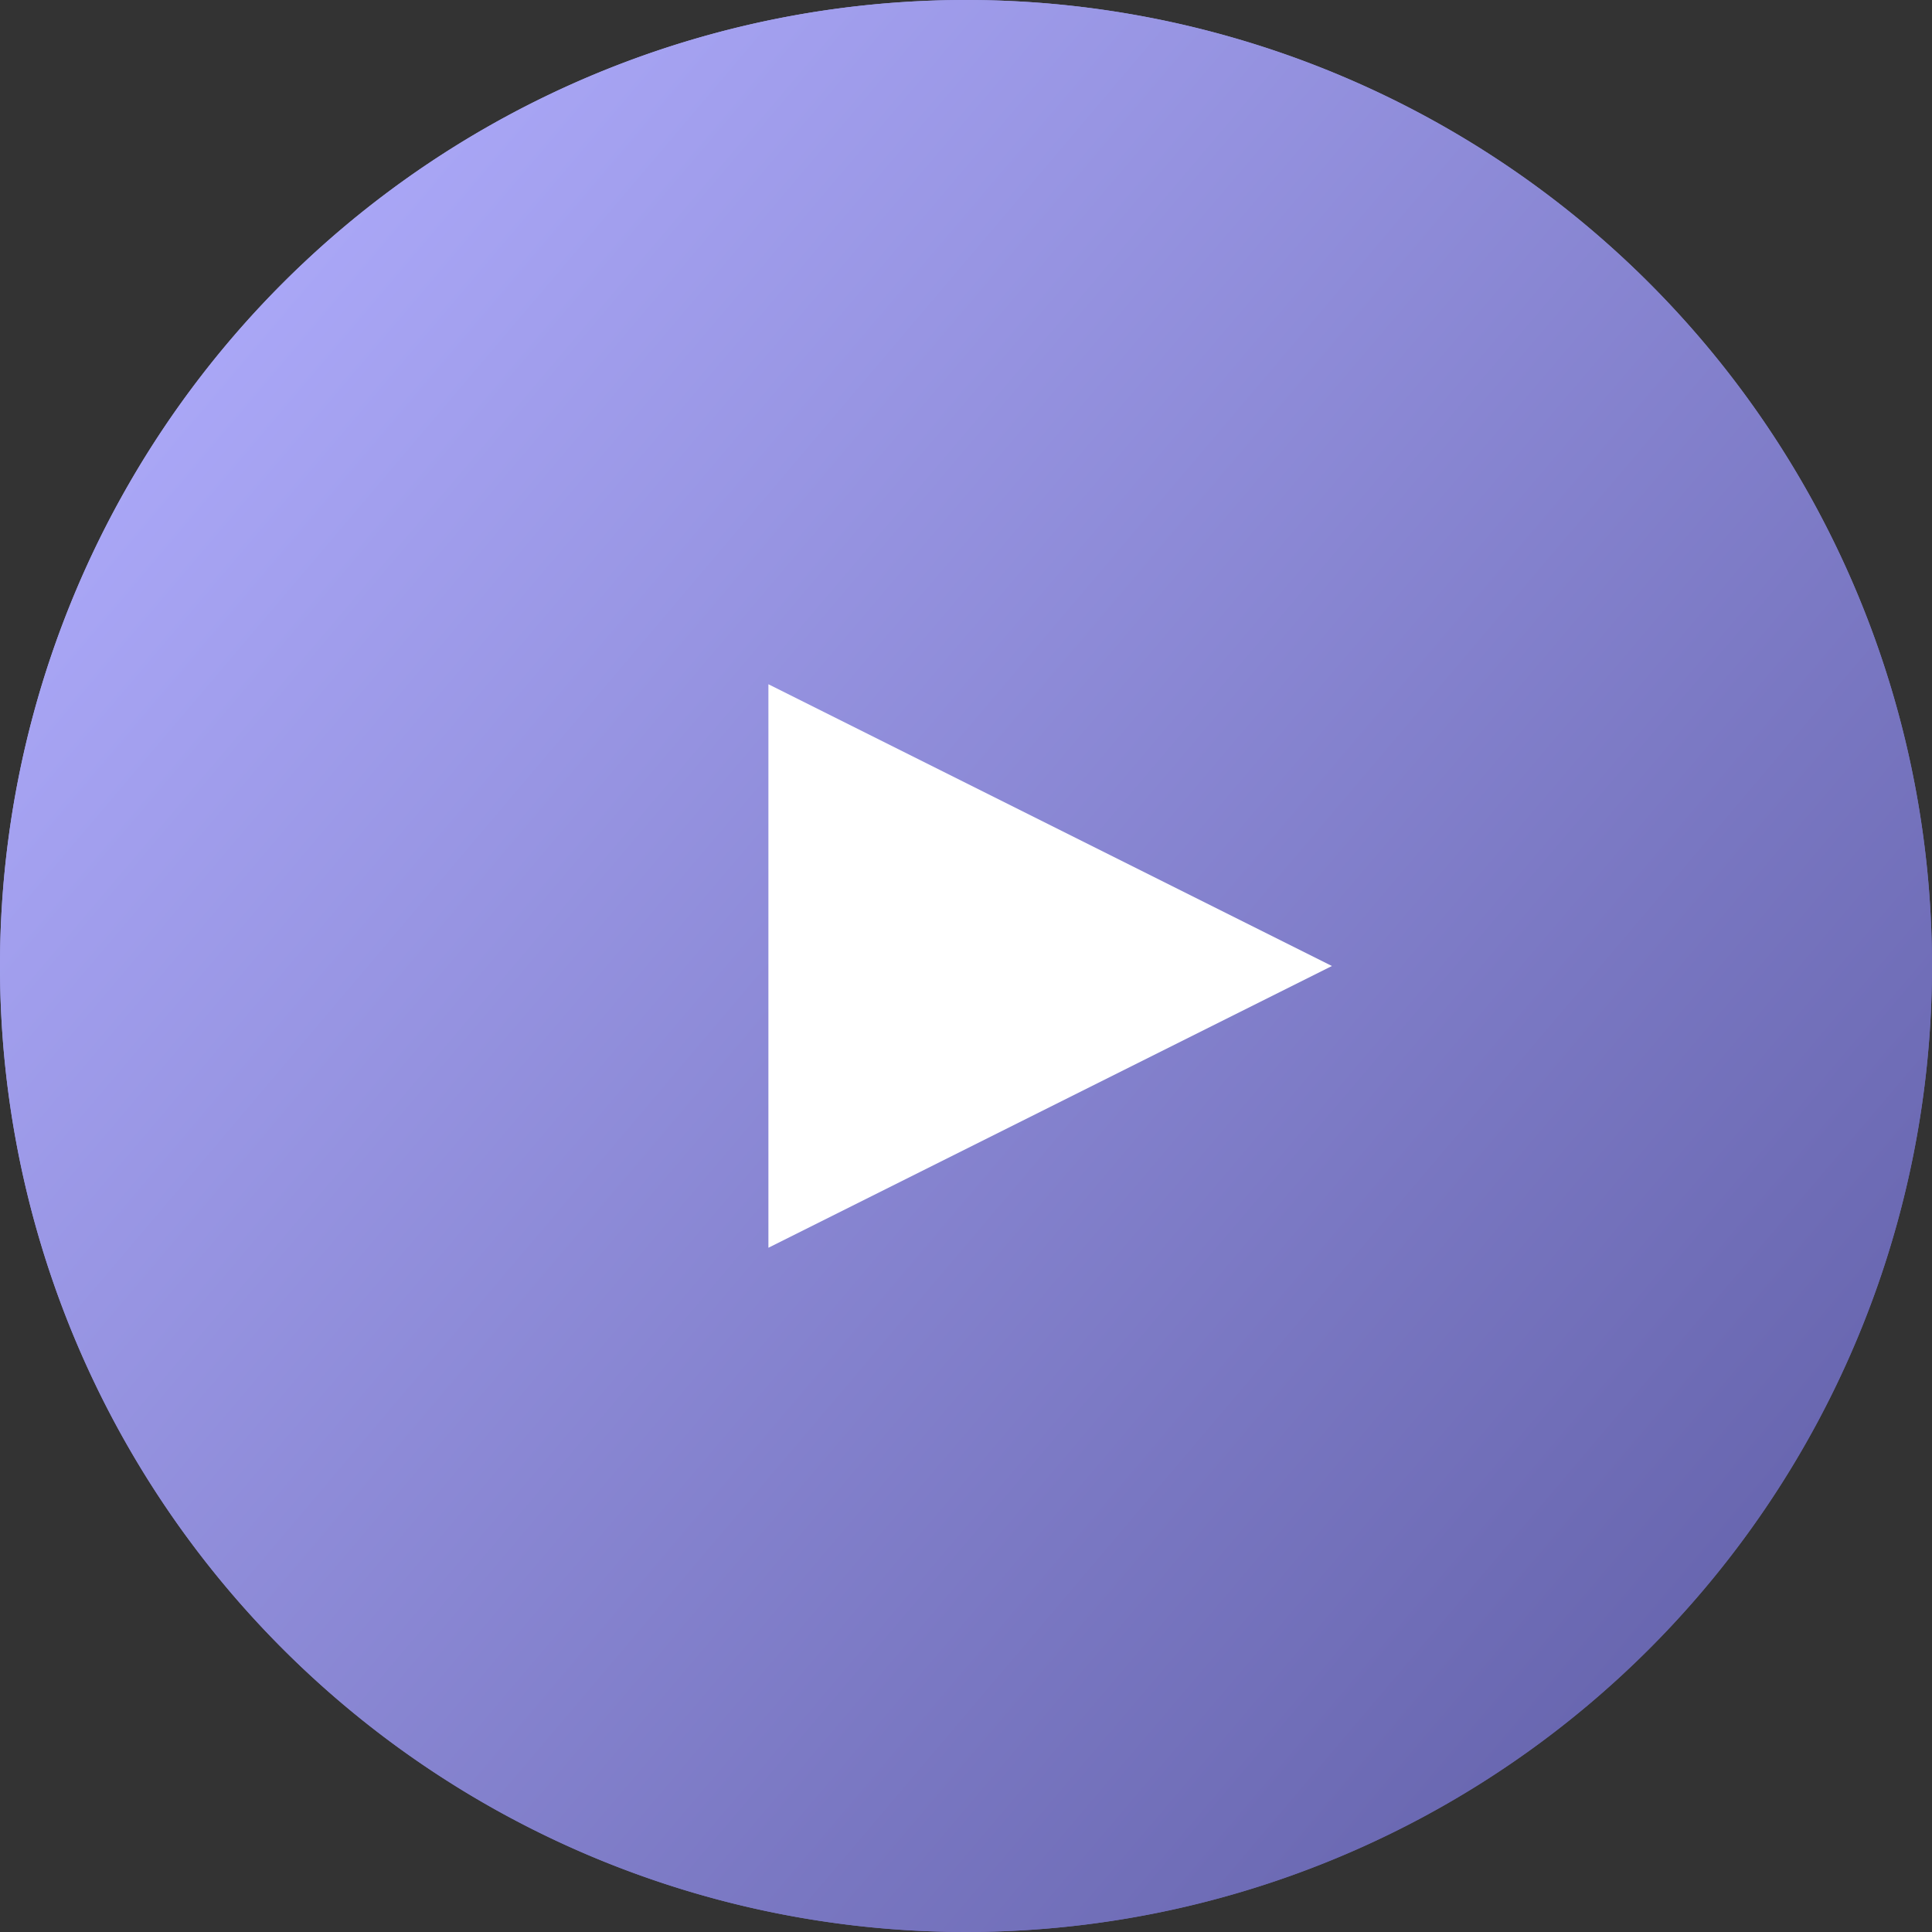 <svg xmlns="http://www.w3.org/2000/svg" xmlns:xlink="http://www.w3.org/1999/xlink" id="video-icon-play" width="48" height="48" viewBox="0 0 48 48"><rect x="0" y="0" width="48" height="48" fill="#333333" stroke="none"/><defs><linearGradient id="linear-gradient" x1="0.045" y1="0.181" x2="0.9" y2="0.906" gradientUnits="objectBoundingBox"><stop offset="0" stop-color="#adaafa"></stop><stop offset="1" stop-color="#6462ab"></stop></linearGradient></defs><path id="Path_12" data-name="Path 12" d="M24,0A24,24,0,1,1,0,24,24,24,0,0,1,24,0Z" fill="url(#linear-gradient)"></path><path id="Path_18" data-name="Path 18" d="M24,0A24,24,0,1,1,0,24,24,24,0,0,1,24,0Z" fill="url(#linear-gradient)"></path><path id="Polygon_1" data-name="Polygon 1" d="M7,0l7,14H0Z" transform="translate(33.091 17) rotate(90)" fill="#fff"></path></svg>